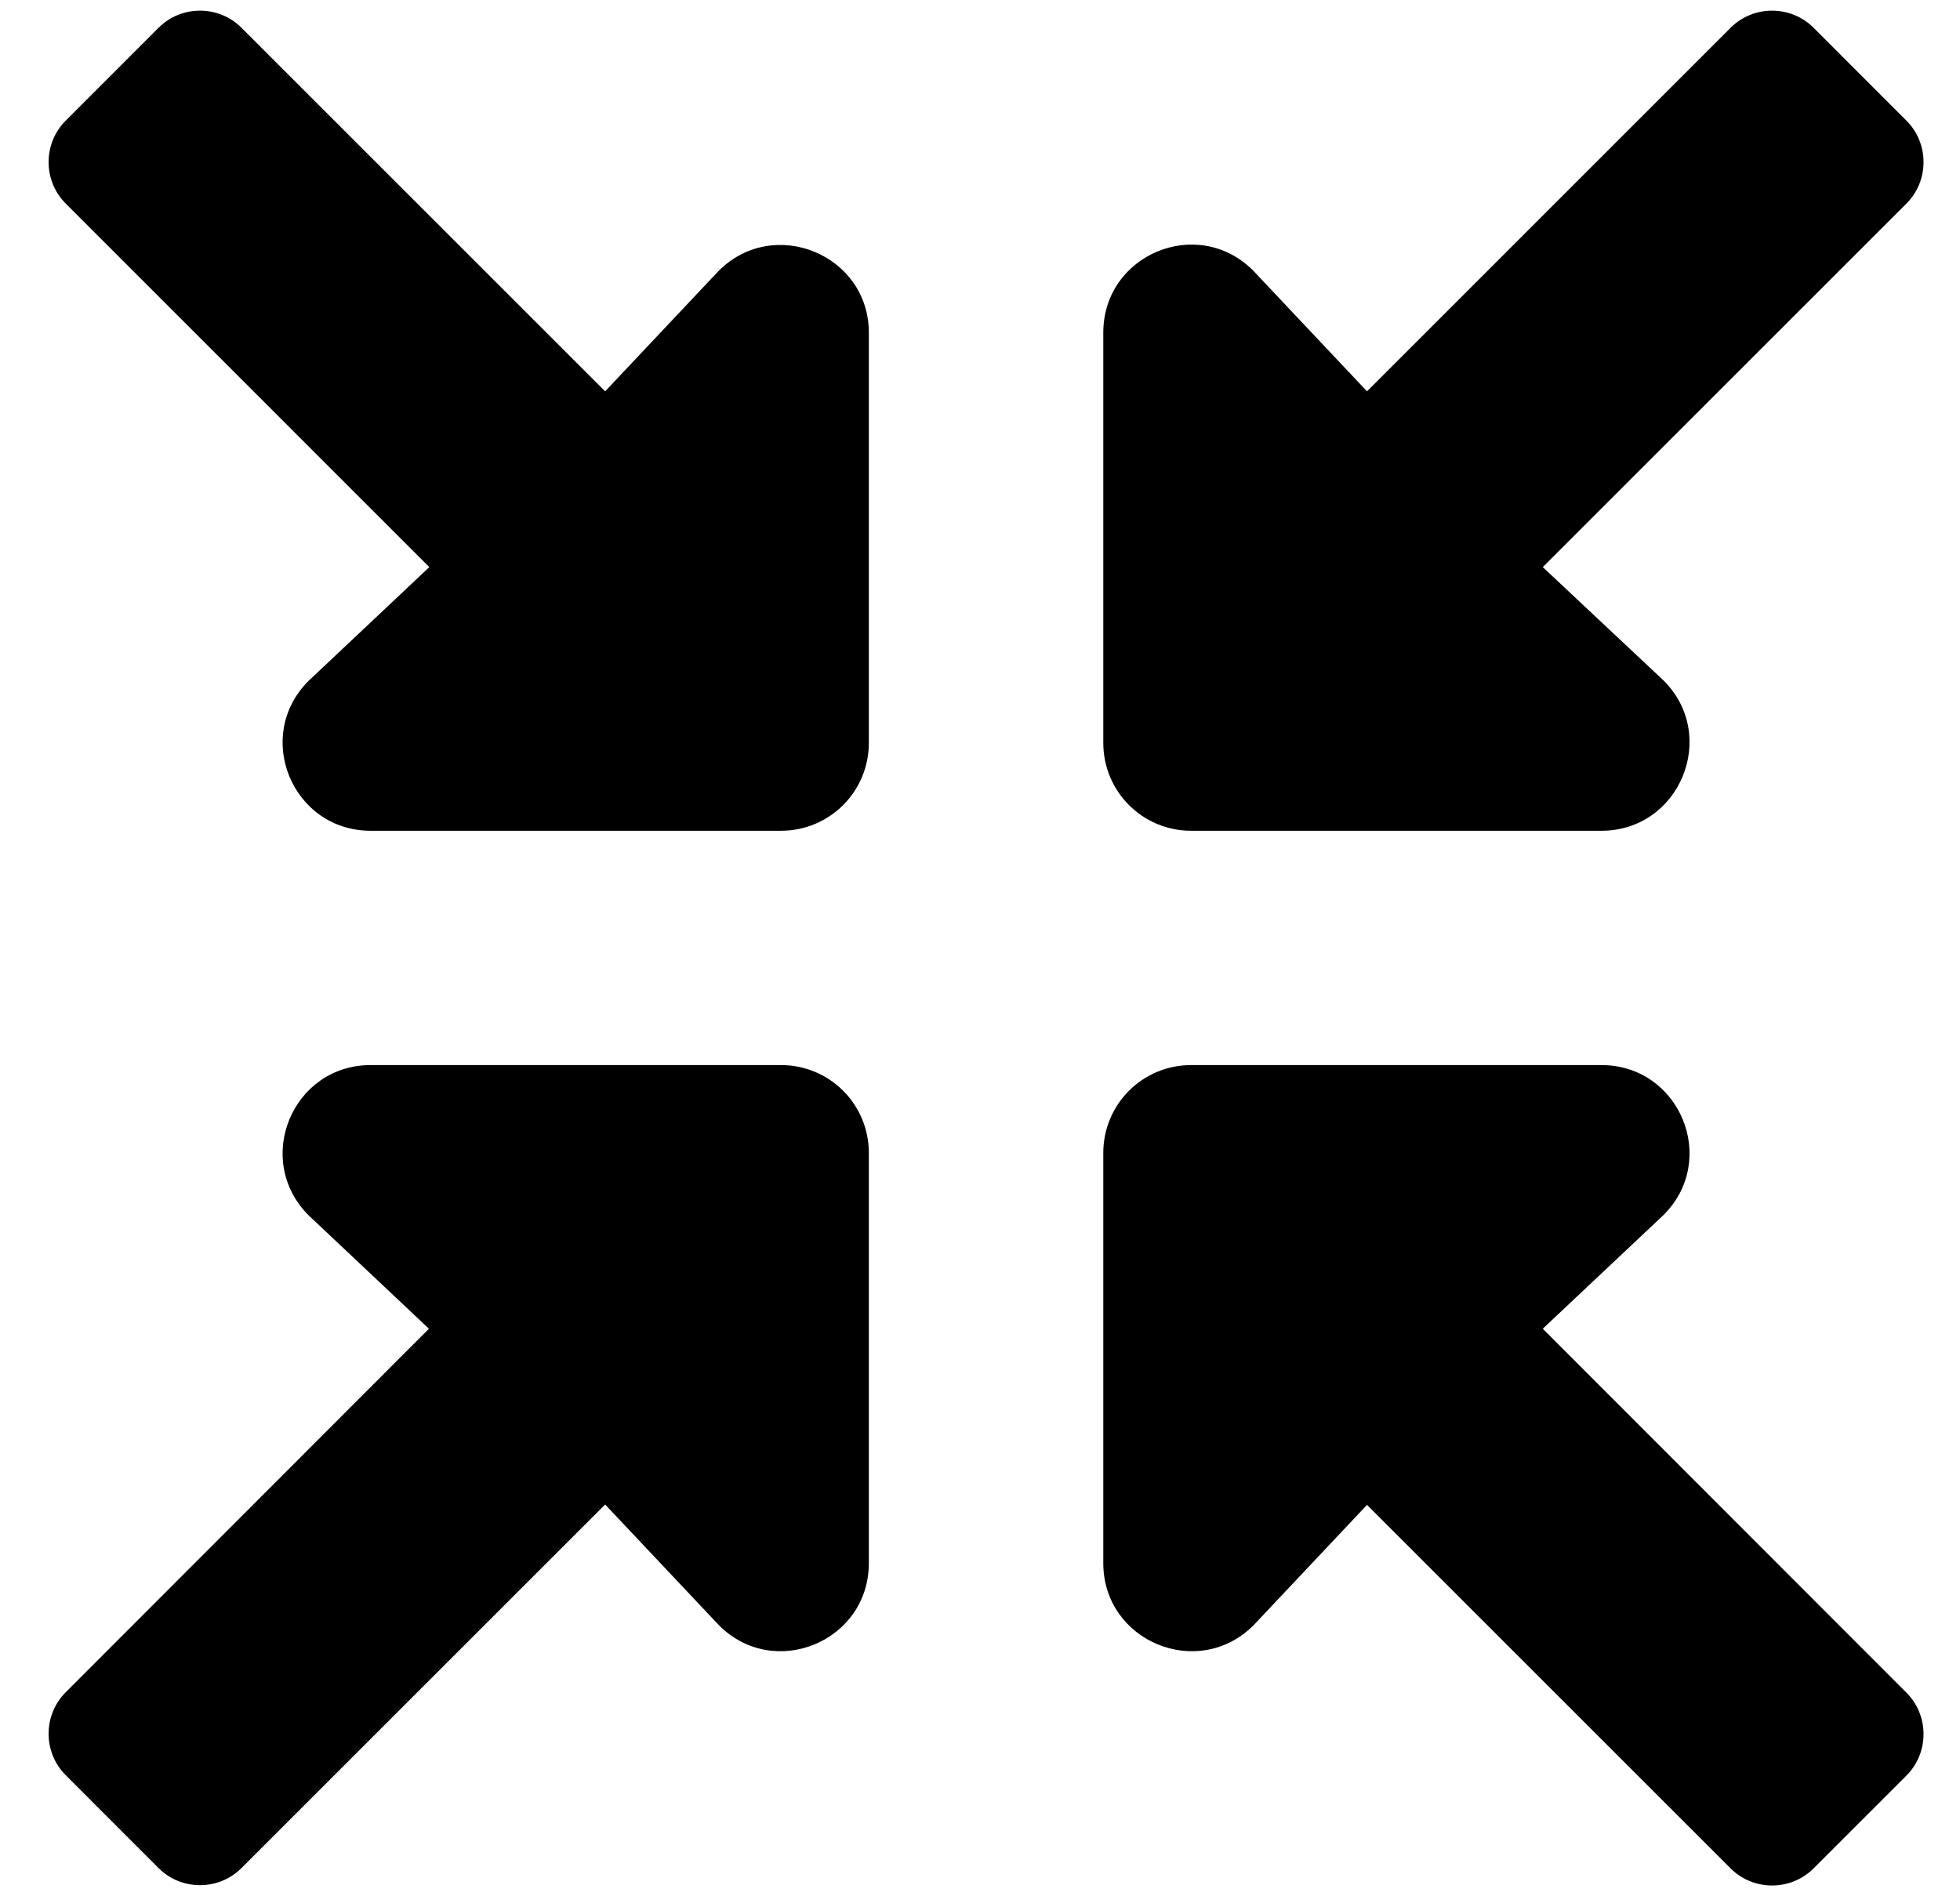 <svg width="31" height="30" viewBox="0 0 31 30" fill="none" xmlns="http://www.w3.org/2000/svg">
<g clip-path="url(#clip0_201_5527)">
<path d="M12.352 16.85H5.863C4.624 16.85 4.004 18.345 4.879 19.225L6.784 21.021L1.038 26.774C0.679 27.133 0.679 27.724 1.038 28.083L2.509 29.555C2.868 29.914 3.459 29.914 3.818 29.555L9.571 23.802L11.373 25.714C12.247 26.588 13.742 25.969 13.742 24.729V18.241C13.742 17.47 13.122 16.85 12.352 16.85ZM18.84 13.143H25.328C26.568 13.143 27.188 11.642 26.313 10.767L24.401 8.972L30.154 3.219C30.513 2.86 30.513 2.269 30.154 1.91L28.683 0.438C28.323 0.079 27.733 0.079 27.373 0.438L21.621 6.191L19.819 4.279C18.944 3.404 17.45 4.024 17.45 5.264V11.752C17.45 12.523 18.07 13.143 18.84 13.143ZM24.401 21.021L26.313 19.22C27.188 18.345 26.568 16.85 25.328 16.85H18.84C18.07 16.85 17.45 17.47 17.45 18.241V24.729C17.45 25.969 18.95 26.588 19.825 25.714L21.621 23.808L27.373 29.56C27.733 29.919 28.323 29.919 28.683 29.56L30.154 28.089C30.513 27.73 30.513 27.139 30.154 26.78L24.401 21.021ZM11.367 4.285L9.571 6.191L3.818 0.438C3.459 0.079 2.868 0.079 2.509 0.438L1.038 1.91C0.679 2.269 0.679 2.86 1.038 3.219L6.79 8.972L4.879 10.773C4.004 11.648 4.624 13.143 5.863 13.143H12.352C13.122 13.143 13.742 12.523 13.742 11.752V5.264C13.742 4.03 12.242 3.41 11.367 4.285Z" fill="black"/>
</g>
<defs>
<clipPath id="clip0_201_5527">
<rect width="29.661" height="29.661" fill="white" transform="translate(0.765 0.166)"/>
</clipPath>
</defs>
</svg>
